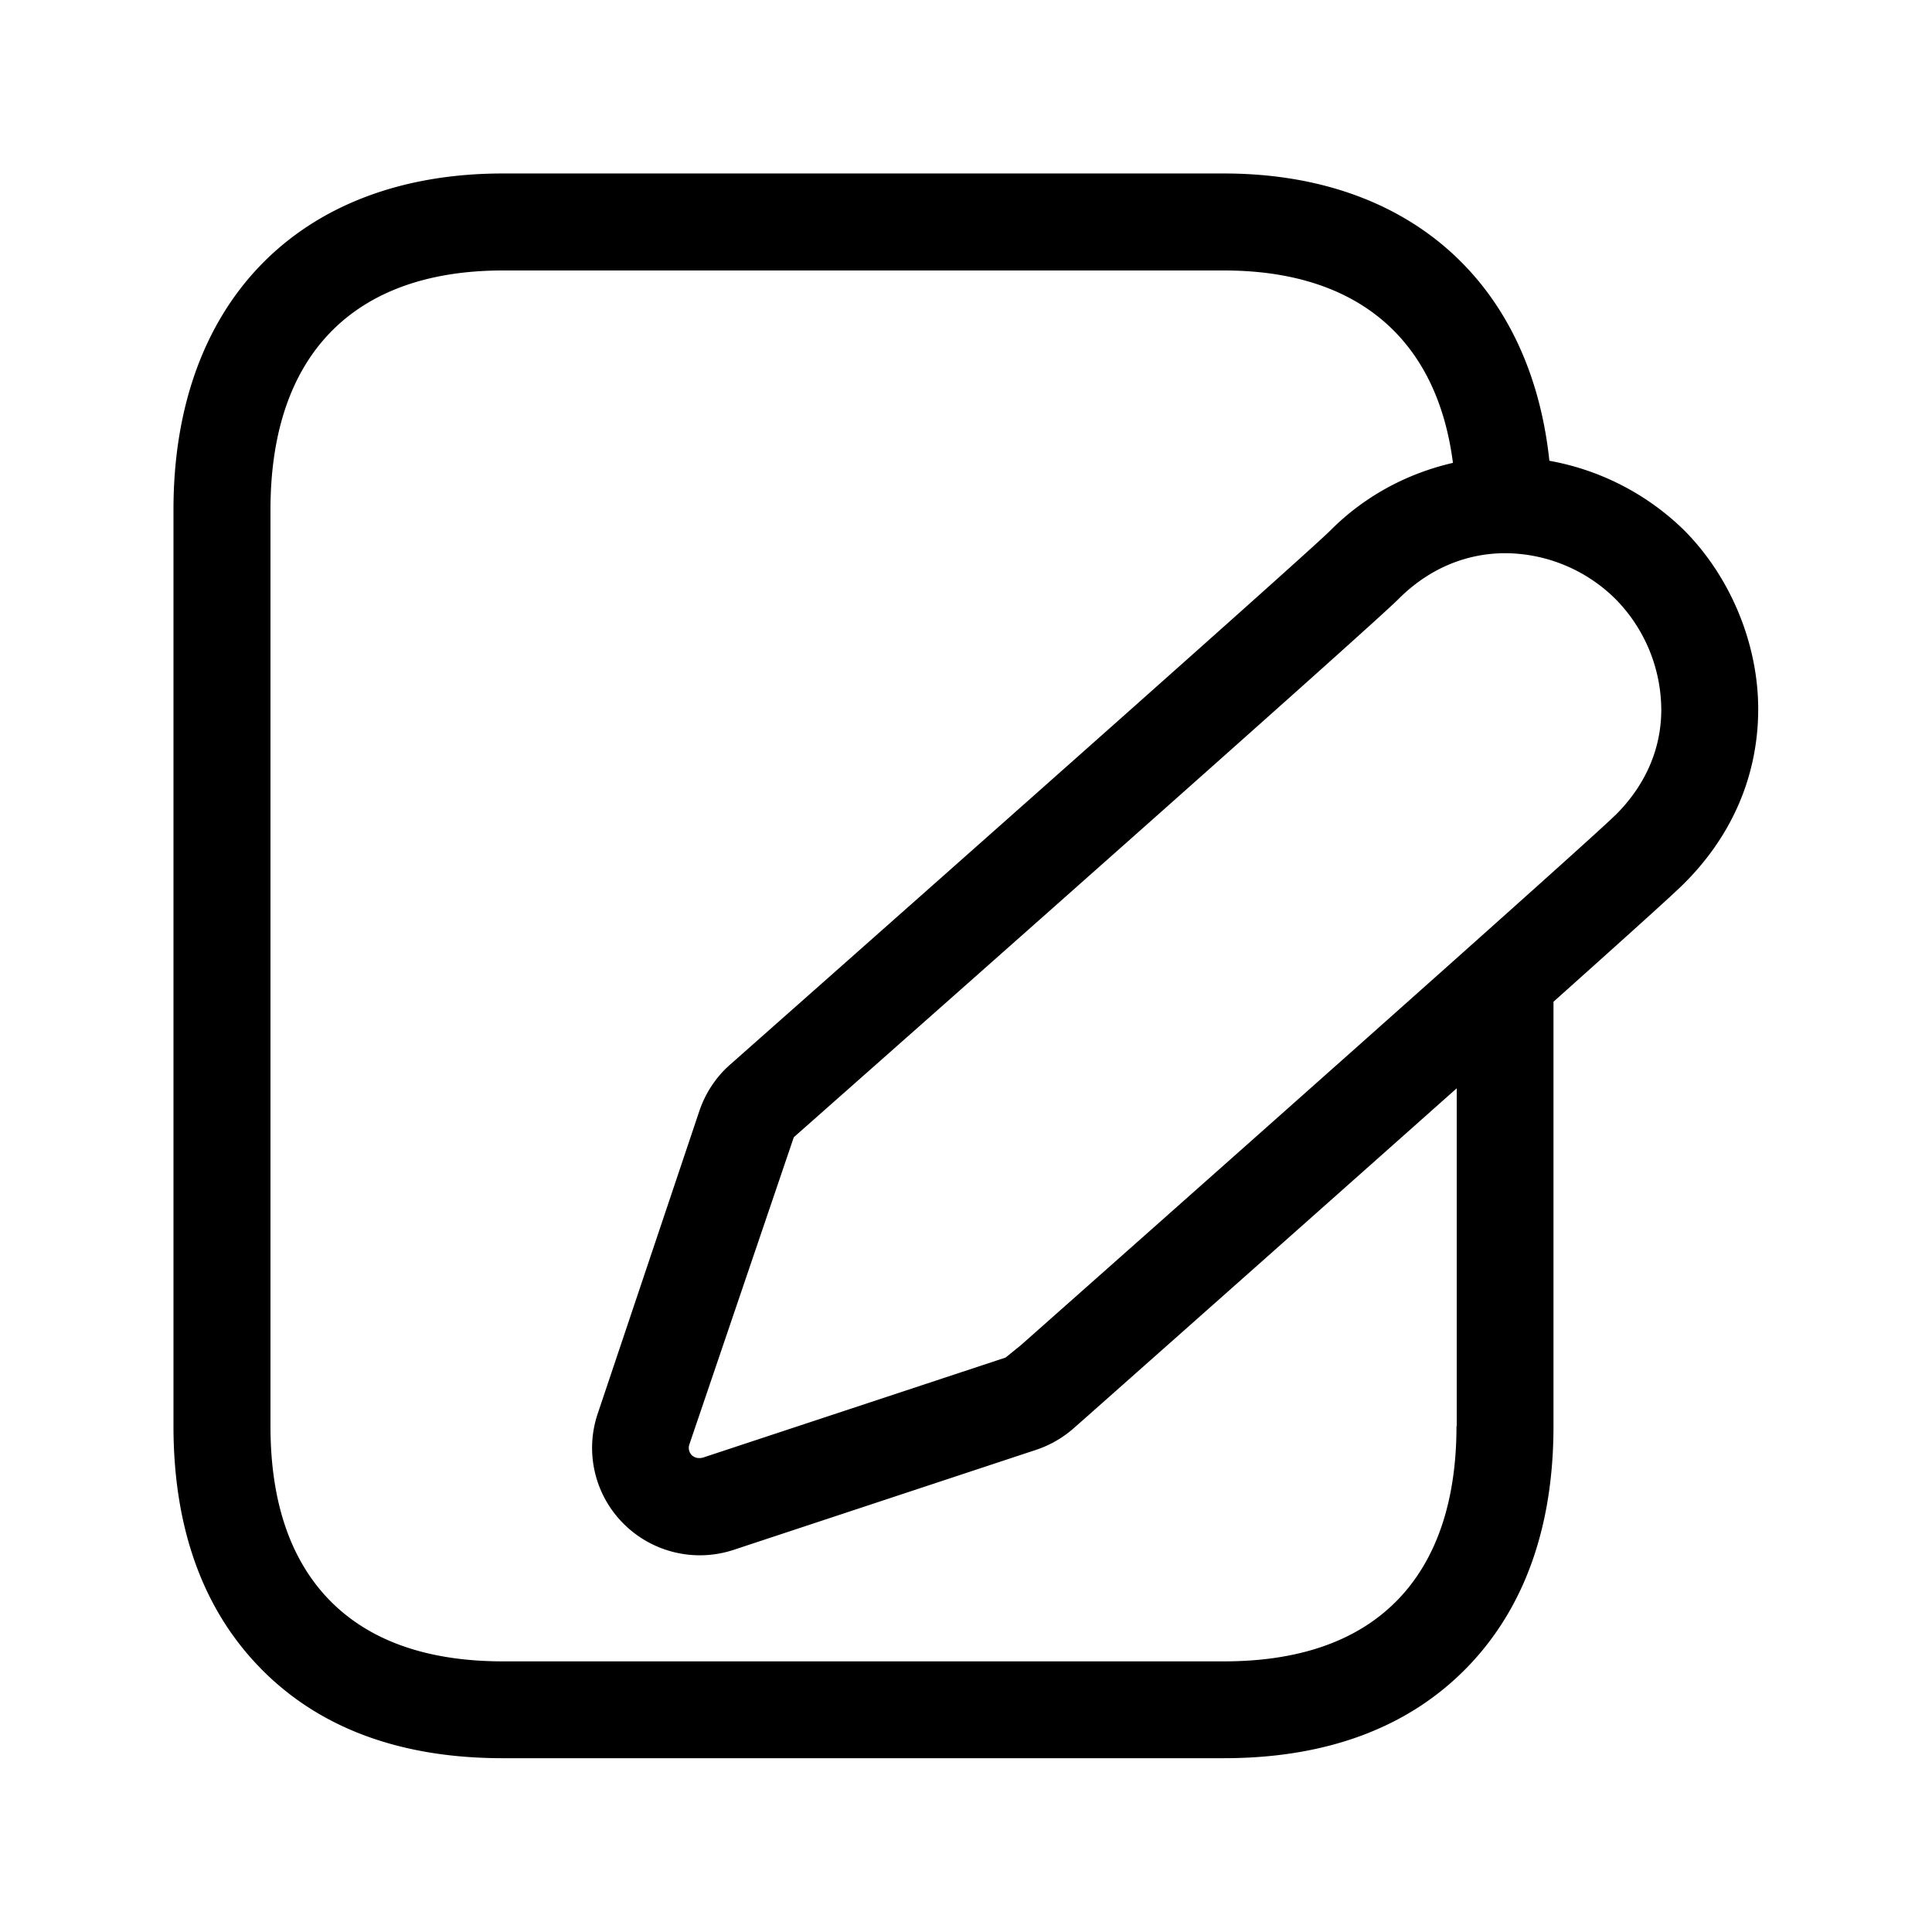 <svg xmlns="http://www.w3.org/2000/svg" width="24" height="24" fill="none"><path fill="#000" d="M20.92 6.586c.58.583.924 1.418.921 2.233-.003.818-.325 1.568-.933 2.168-.126.126-.736.675-1.61 1.457v5.271c0 1.23-.347 2.224-1.03 2.953-.73.778-1.763 1.173-3.065 1.173H6.245c-1.306 0-2.334-.395-3.062-1.173-.683-.729-1.028-1.723-1.028-2.953V6.331c0-2.577 1.569-4.176 4.092-4.176h8.956c2.302 0 3.81 1.361 4.044 3.569a3.2 3.2 0 0 1 1.673.862m-2.827 11.13h.003v-4.197l-.002.002a3108 3108 0 0 1-4.611 4.093l-.143.126c-.135.12-.297.213-.468.27l-3.759 1.243a1.34 1.34 0 0 1-1.367-.325 1.33 1.33 0 0 1-.32-1.37L8.688 13.8c.076-.224.208-.423.384-.577 3.423-3.028 7.202-6.38 7.457-6.636.43-.431.96-.708 1.52-.837-.198-1.538-1.187-2.39-2.843-2.39H6.247c-1.862 0-2.887 1.057-2.887 2.972v11.384c0 .916.235 1.63.703 2.13.493.526 1.226.792 2.184.792h8.958c.958 0 1.692-.266 2.185-.793.465-.498.703-1.216.703-2.129m1.97-7.586c.375-.37.574-.824.574-1.314a1.97 1.97 0 0 0-.569-1.375 1.96 1.96 0 0 0-1.367-.569c-.46 0-.93.171-1.328.569-.33.33-5.058 4.518-7.512 6.686l-1.297 3.815a.13.13 0 0 0 .03.135c.034.033.085.044.138.03l3.76-1.243.19-.154c4.44-3.933 7.131-6.334 7.38-6.58"/></svg>